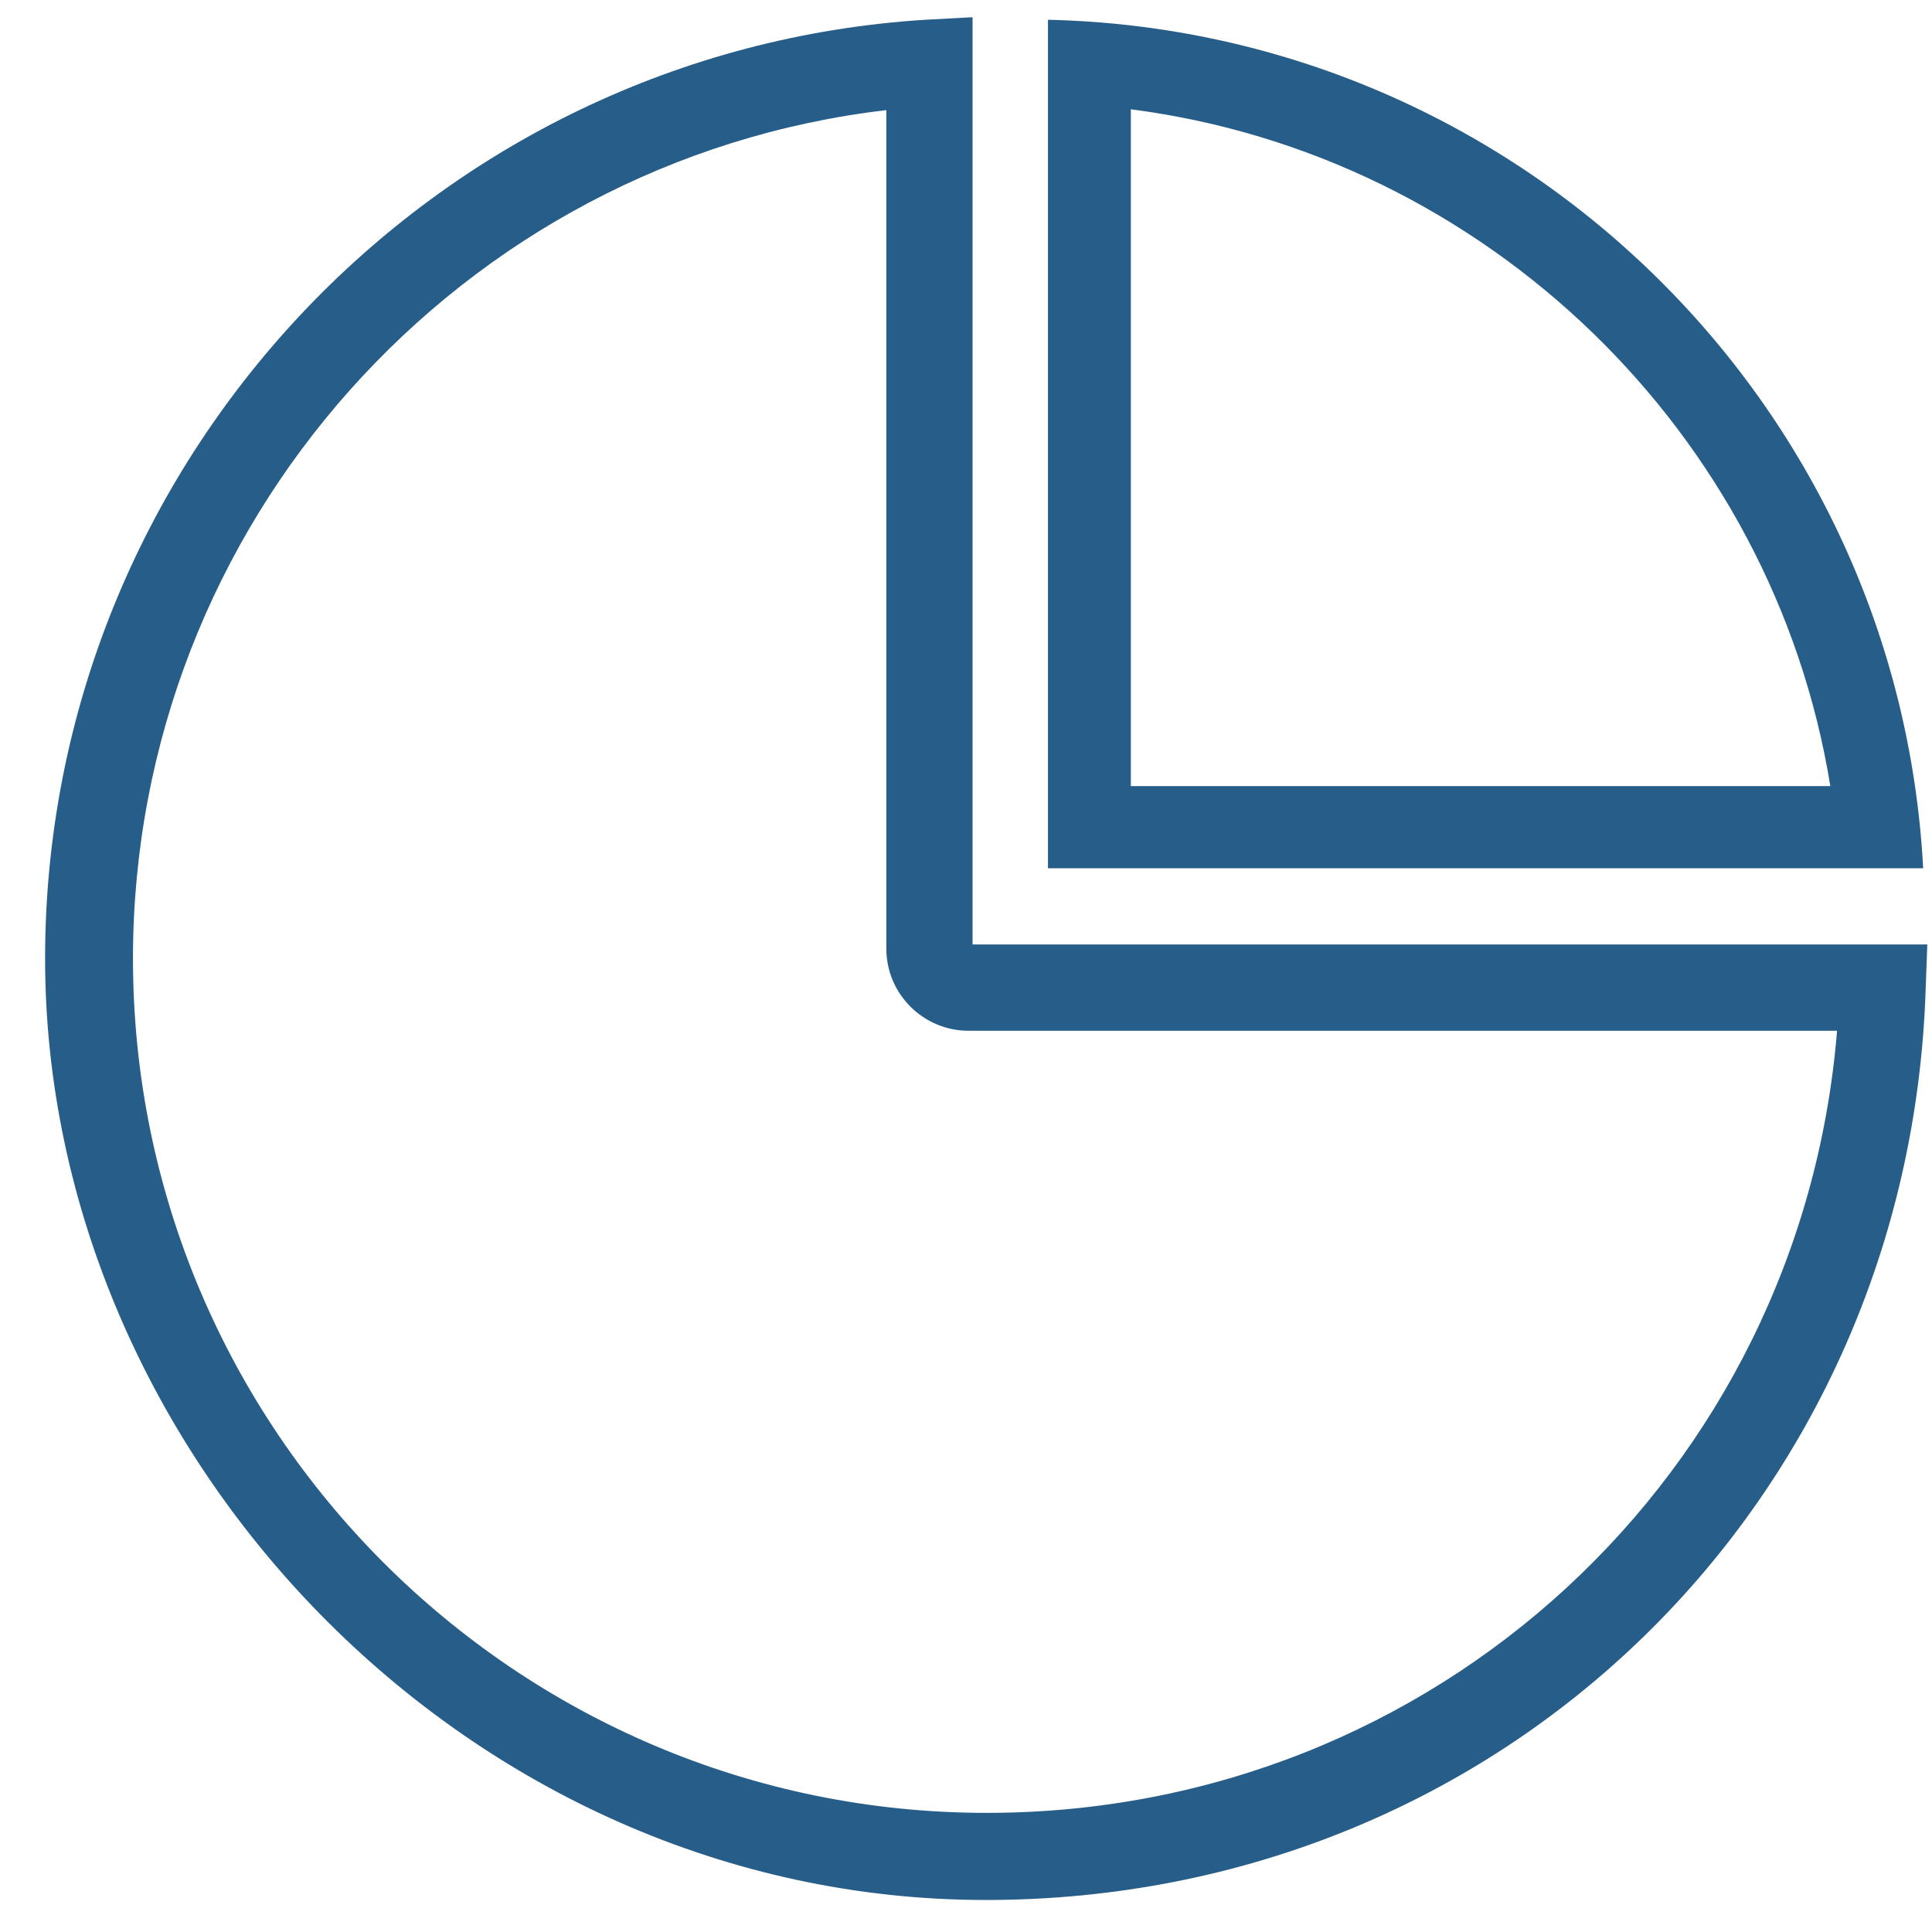 <svg width="35" height="35" viewBox="0 0 35 35" fill="none" xmlns="http://www.w3.org/2000/svg">
<path d="M20.486 1.98C26.912 2.807 32.122 7.84 33.158 14.241H20.486V1.98ZM18.985 0.358V15.729H34.84C34.389 7.284 27.498 0.553 18.985 0.358Z" fill="#265D89"/>
<path d="M17.619 0.312L16.778 0.357C7.829 0.913 0.817 8.396 0.817 17.366C0.817 26.336 8.46 34.42 17.859 34.42C27.258 34.42 34.585 27.177 34.885 17.922L34.915 17.11H17.619V0.297V0.312ZM33.279 18.688C32.618 26.697 25.997 32.842 17.874 32.842C9.346 32.842 2.409 25.9 2.409 17.366C2.409 9.493 8.34 2.897 16.057 1.995V17.186C16.057 18.012 16.733 18.673 17.544 18.673H33.279V18.688Z" fill="#265D89"/>
</svg>
